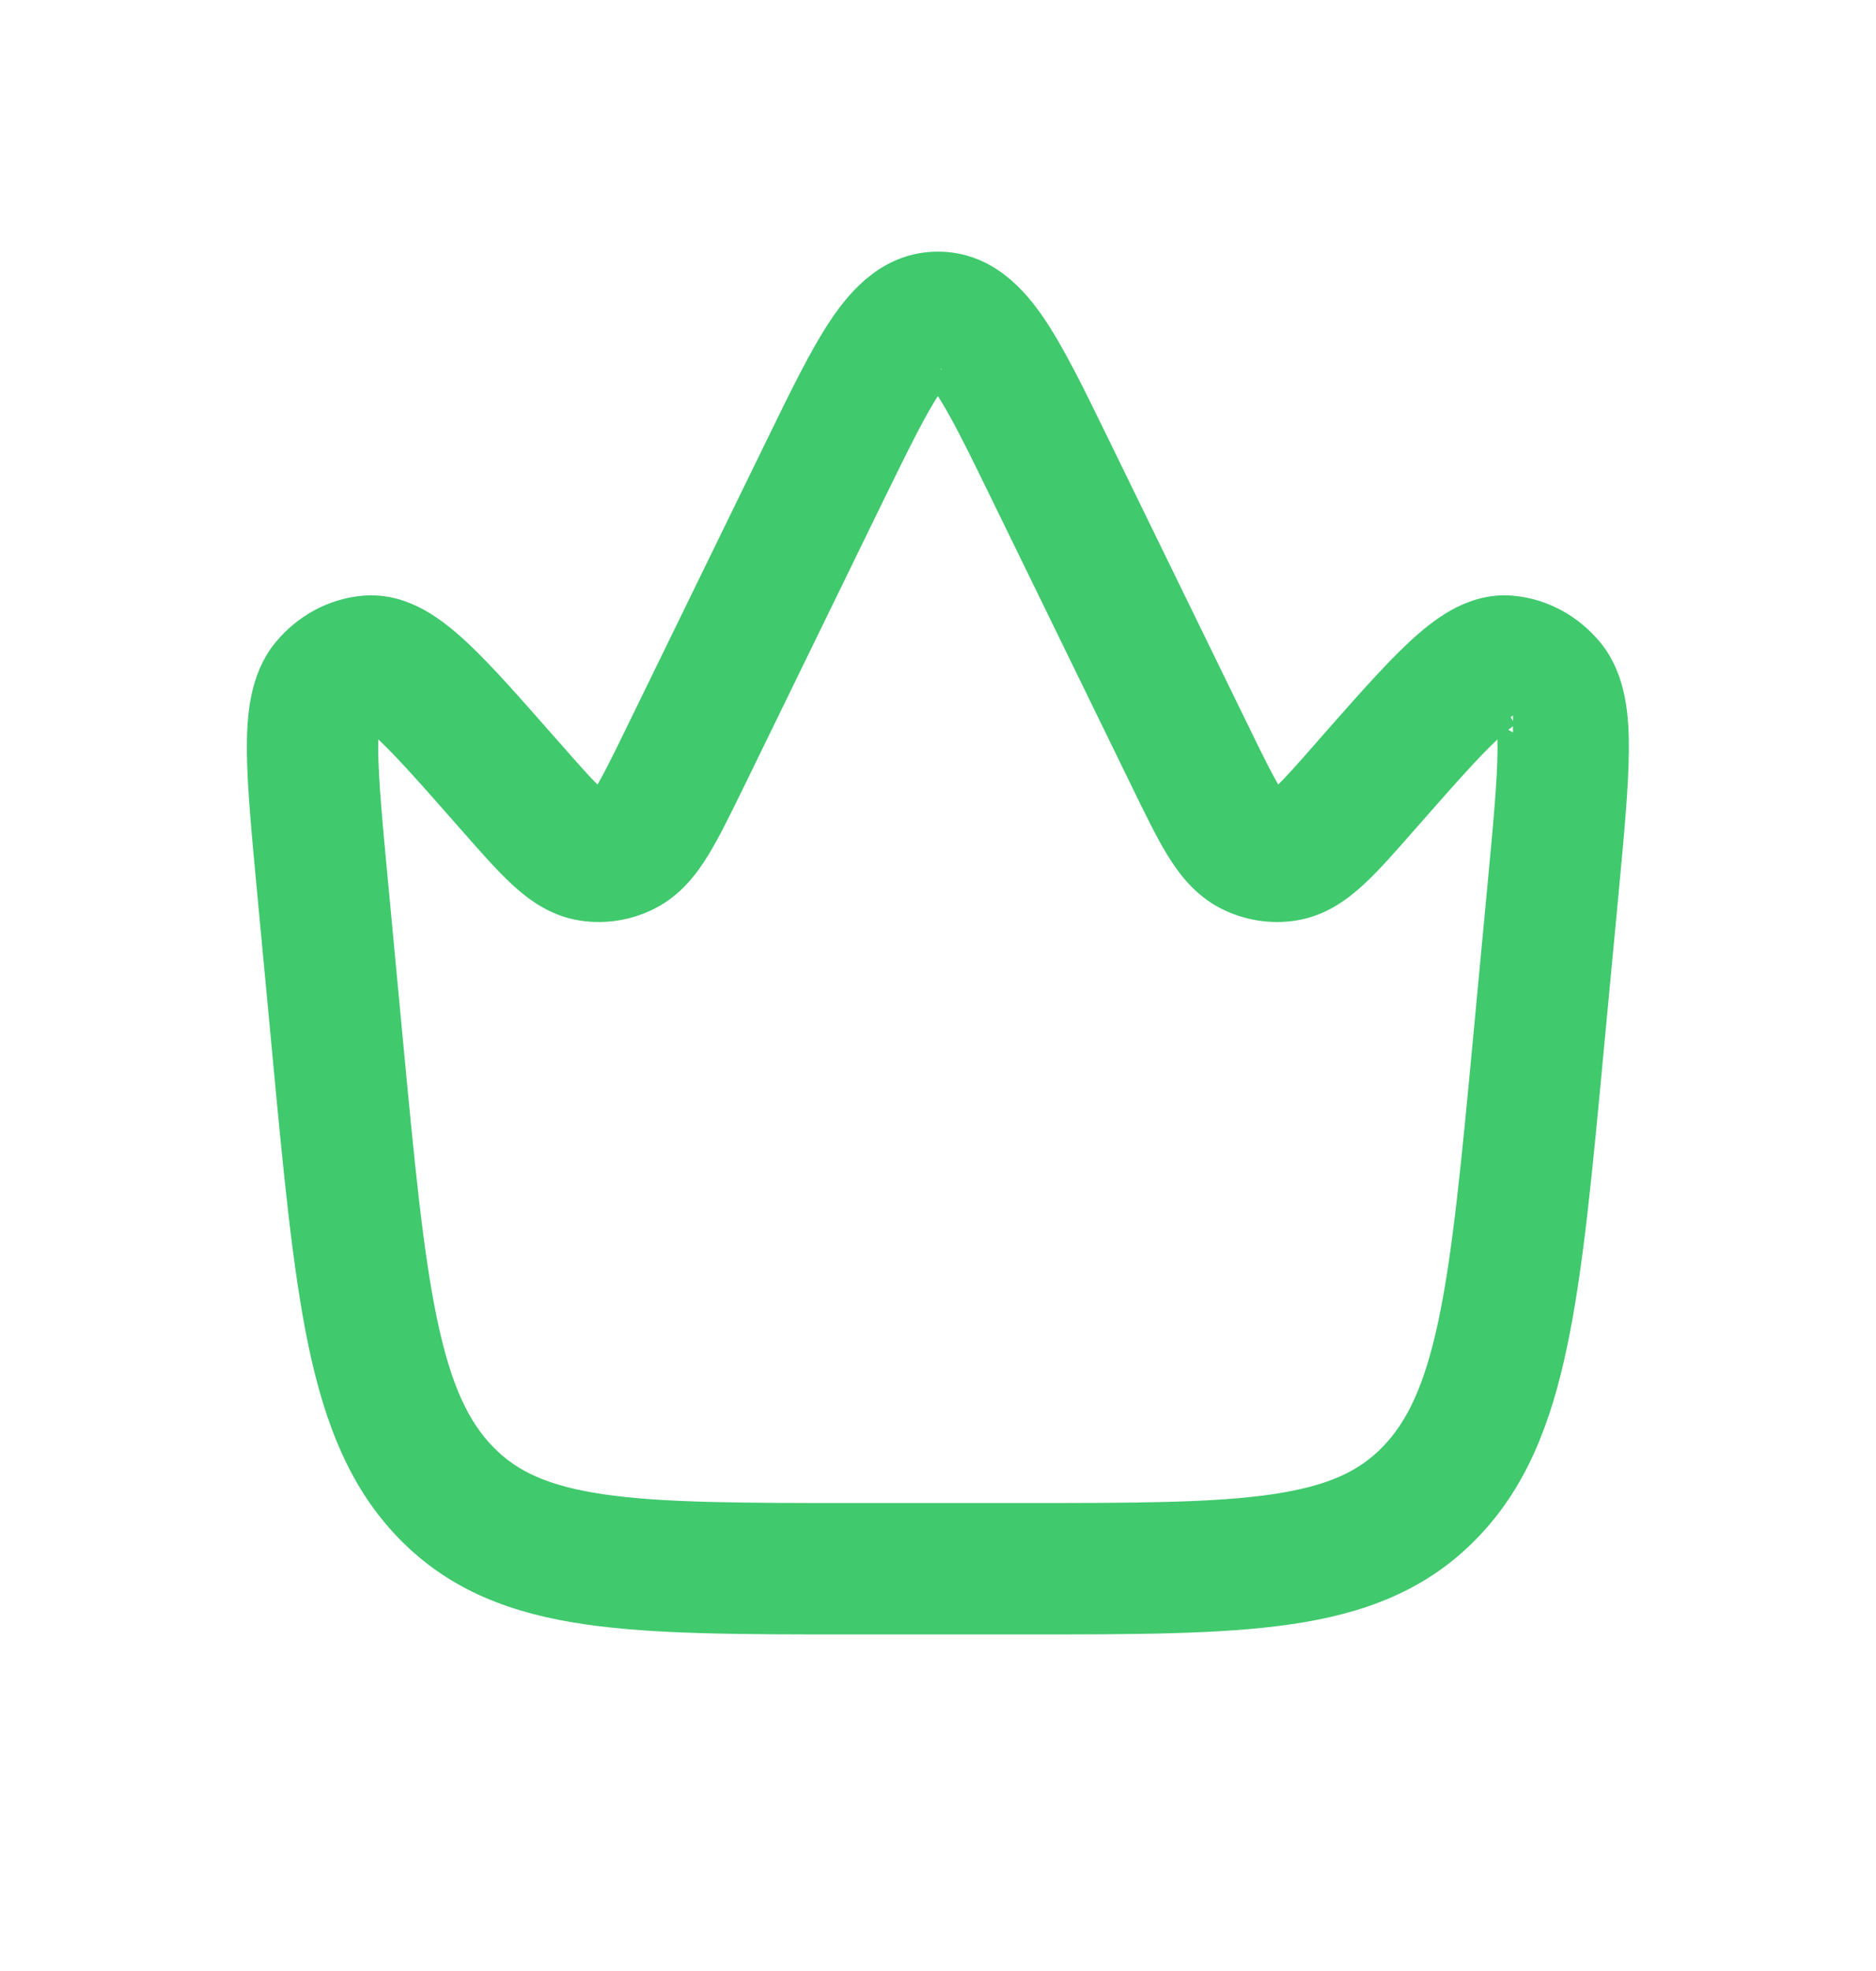 <svg width="20" height="21" viewBox="0 0 20 21" fill="none" xmlns="http://www.w3.org/2000/svg">
<g id="Outline / Essentional, UI / Crown Minimalistic">
<g id="Vector">
<path fill-rule="evenodd" clip-rule="evenodd" d="M9.857 4.071C9.697 4.309 9.514 4.681 9.239 5.243L7.738 8.321C7.605 8.592 7.49 8.828 7.38 9.007C7.267 9.191 7.119 9.386 6.887 9.503C6.678 9.608 6.443 9.647 6.21 9.61C5.947 9.568 5.748 9.419 5.593 9.275C5.442 9.136 5.273 8.943 5.081 8.725L5.064 8.706C4.658 8.244 4.379 7.927 4.163 7.725C4.056 7.625 3.985 7.573 3.942 7.549C3.942 7.549 3.942 7.549 3.942 7.549C3.919 7.557 3.893 7.573 3.867 7.603C3.867 7.603 3.867 7.603 3.867 7.603C3.869 7.604 3.83 7.683 3.832 7.994C3.835 8.319 3.877 8.771 3.938 9.418L4.091 11.042C4.218 12.391 4.31 13.361 4.464 14.096C4.616 14.823 4.817 15.252 5.116 15.558C5.408 15.857 5.783 16.027 6.407 16.119C7.052 16.213 7.895 16.214 9.092 16.214H10.905C12.102 16.214 12.945 16.213 13.59 16.119C14.215 16.027 14.589 15.857 14.881 15.558C15.18 15.252 15.381 14.823 15.534 14.096C15.688 13.361 15.78 12.391 15.907 11.042L16.06 9.418C16.121 8.771 16.163 8.319 16.165 7.994C16.168 7.683 16.128 7.604 16.13 7.603C16.131 7.603 16.132 7.605 16.134 7.608C16.107 7.575 16.08 7.558 16.056 7.549C16.056 7.549 16.055 7.549 16.055 7.549C16.012 7.573 15.942 7.625 15.835 7.725C15.618 7.927 15.339 8.244 14.933 8.706L14.916 8.725C14.725 8.943 14.556 9.136 14.405 9.275C14.249 9.419 14.05 9.568 13.788 9.61C13.555 9.647 13.319 9.608 13.11 9.503C12.879 9.386 12.73 9.191 12.617 9.007C12.507 8.828 12.392 8.592 12.26 8.321L10.758 5.243C10.484 4.681 10.301 4.309 10.14 4.071C10.073 3.97 10.026 3.92 9.999 3.896C9.971 3.92 9.925 3.97 9.857 4.071ZM10.028 3.875C10.028 3.875 10.026 3.876 10.022 3.878C10.026 3.875 10.028 3.875 10.028 3.875ZM9.976 3.878C9.971 3.876 9.969 3.875 9.969 3.875C9.969 3.875 9.971 3.875 9.976 3.878ZM9.028 3.512C9.229 3.214 9.528 2.881 9.999 2.881C10.47 2.881 10.769 3.214 10.97 3.512C11.174 3.815 11.387 4.252 11.639 4.769L13.148 7.861C13.294 8.16 13.388 8.351 13.47 8.484C13.526 8.576 13.557 8.605 13.564 8.612C13.585 8.621 13.604 8.624 13.622 8.623C13.634 8.617 13.666 8.596 13.726 8.541C13.834 8.441 13.969 8.289 14.182 8.046L14.201 8.024C14.583 7.59 14.895 7.234 15.152 6.994C15.284 6.871 15.422 6.758 15.567 6.676C15.715 6.594 15.901 6.527 16.113 6.546C16.428 6.574 16.708 6.733 16.905 6.97C17.141 7.256 17.168 7.656 17.165 8.002C17.162 8.375 17.116 8.87 17.058 9.486L16.899 11.167C16.776 12.478 16.68 13.504 16.512 14.302C16.342 15.114 16.086 15.757 15.596 16.257C15.1 16.765 14.489 16.998 13.735 17.108C13.009 17.214 12.093 17.214 10.945 17.214H9.052C7.904 17.214 6.988 17.214 6.263 17.108C5.508 16.998 4.898 16.765 4.401 16.257C3.912 15.757 3.656 15.114 3.485 14.302C3.318 13.504 3.221 12.478 3.098 11.167L2.94 9.486C2.882 8.87 2.835 8.375 2.832 8.002C2.83 7.656 2.856 7.256 3.093 6.97C3.289 6.733 3.569 6.574 3.884 6.546C4.096 6.527 4.282 6.594 4.43 6.676C4.576 6.758 4.714 6.871 4.846 6.994C5.103 7.234 5.414 7.59 5.796 8.024L5.816 8.046C6.029 8.289 6.163 8.441 6.272 8.541C6.331 8.596 6.364 8.617 6.375 8.623C6.393 8.624 6.412 8.621 6.433 8.612C6.44 8.605 6.471 8.576 6.528 8.484C6.609 8.351 6.703 8.16 6.849 7.861L8.358 4.769C8.61 4.252 8.823 3.815 9.028 3.512Z" fill="#40C96D"/>
<path d="M3.867 7.603C3.893 7.573 3.919 7.557 3.942 7.549C3.942 7.549 3.942 7.549 3.942 7.549C3.985 7.573 4.056 7.625 4.163 7.725C4.379 7.927 4.658 8.244 5.064 8.706L5.081 8.725C5.273 8.943 5.442 9.136 5.593 9.275C5.748 9.419 5.947 9.568 6.21 9.61C6.443 9.647 6.678 9.608 6.887 9.503C7.119 9.386 7.267 9.191 7.38 9.007C7.49 8.828 7.605 8.592 7.738 8.321L9.239 5.243C9.514 4.681 9.697 4.309 9.857 4.071C9.925 3.97 9.971 3.92 9.999 3.896C10.026 3.92 10.073 3.97 10.14 4.071C10.301 4.309 10.484 4.681 10.758 5.243L12.26 8.321C12.392 8.592 12.507 8.828 12.617 9.007C12.73 9.191 12.879 9.386 13.11 9.503C13.319 9.608 13.555 9.647 13.788 9.61C14.05 9.568 14.249 9.419 14.405 9.275C14.556 9.136 14.725 8.943 14.916 8.725L14.933 8.706C15.339 8.244 15.618 7.927 15.835 7.725C15.942 7.625 16.012 7.573 16.055 7.549C16.055 7.549 16.056 7.549 16.056 7.549C16.08 7.558 16.107 7.575 16.134 7.608C16.132 7.605 16.131 7.603 16.13 7.603C16.128 7.604 16.168 7.683 16.165 7.994C16.163 8.319 16.121 8.771 16.06 9.418L15.907 11.042C15.78 12.391 15.688 13.361 15.534 14.096C15.381 14.823 15.18 15.252 14.881 15.558C14.589 15.857 14.215 16.027 13.59 16.119C12.945 16.213 12.102 16.214 10.905 16.214H9.092C7.895 16.214 7.052 16.213 6.407 16.119C5.783 16.027 5.408 15.857 5.116 15.558C4.817 15.252 4.616 14.823 4.464 14.096C4.31 13.361 4.218 12.391 4.091 11.042L3.938 9.418C3.877 8.771 3.835 8.319 3.832 7.994C3.83 7.683 3.869 7.604 3.867 7.603ZM3.867 7.603C3.867 7.603 3.867 7.603 3.867 7.603ZM10.028 3.875C10.028 3.875 10.026 3.876 10.022 3.878C10.026 3.875 10.028 3.875 10.028 3.875ZM9.976 3.878C9.971 3.876 9.969 3.875 9.969 3.875C9.969 3.875 9.971 3.875 9.976 3.878ZM9.999 2.881C9.528 2.881 9.229 3.214 9.028 3.512C8.823 3.815 8.61 4.252 8.358 4.769L6.849 7.861C6.703 8.16 6.609 8.351 6.528 8.484C6.471 8.576 6.44 8.605 6.433 8.612C6.412 8.621 6.393 8.624 6.375 8.623C6.364 8.617 6.331 8.596 6.272 8.541C6.163 8.441 6.029 8.289 5.816 8.046L5.796 8.024C5.414 7.59 5.103 7.234 4.846 6.994C4.714 6.871 4.576 6.758 4.43 6.676C4.282 6.594 4.096 6.527 3.884 6.546C3.569 6.574 3.289 6.733 3.093 6.97C2.856 7.256 2.83 7.656 2.832 8.002C2.835 8.375 2.882 8.87 2.94 9.486L3.098 11.167C3.221 12.478 3.318 13.504 3.485 14.302C3.656 15.114 3.912 15.757 4.401 16.257C4.898 16.765 5.508 16.998 6.263 17.108C6.988 17.214 7.904 17.214 9.052 17.214H10.945C12.093 17.214 13.009 17.214 13.735 17.108C14.489 16.998 15.1 16.765 15.596 16.257C16.086 15.757 16.342 15.114 16.512 14.302C16.68 13.504 16.776 12.478 16.899 11.167L17.058 9.486C17.116 8.87 17.162 8.375 17.165 8.002C17.168 7.656 17.141 7.256 16.905 6.97C16.708 6.733 16.428 6.574 16.113 6.546C15.901 6.527 15.715 6.594 15.567 6.676C15.422 6.758 15.284 6.871 15.152 6.994C14.895 7.234 14.583 7.59 14.201 8.024L14.182 8.046C13.969 8.289 13.834 8.441 13.726 8.541C13.666 8.596 13.634 8.617 13.622 8.623C13.604 8.624 13.585 8.621 13.564 8.612C13.557 8.605 13.526 8.576 13.47 8.484C13.388 8.351 13.294 8.16 13.148 7.861L11.639 4.769C11.387 4.252 11.174 3.815 10.97 3.512C10.769 3.214 10.47 2.881 9.999 2.881Z" stroke="#40C96D" stroke-width="0.4"/>
</g>
</g>
</svg>
